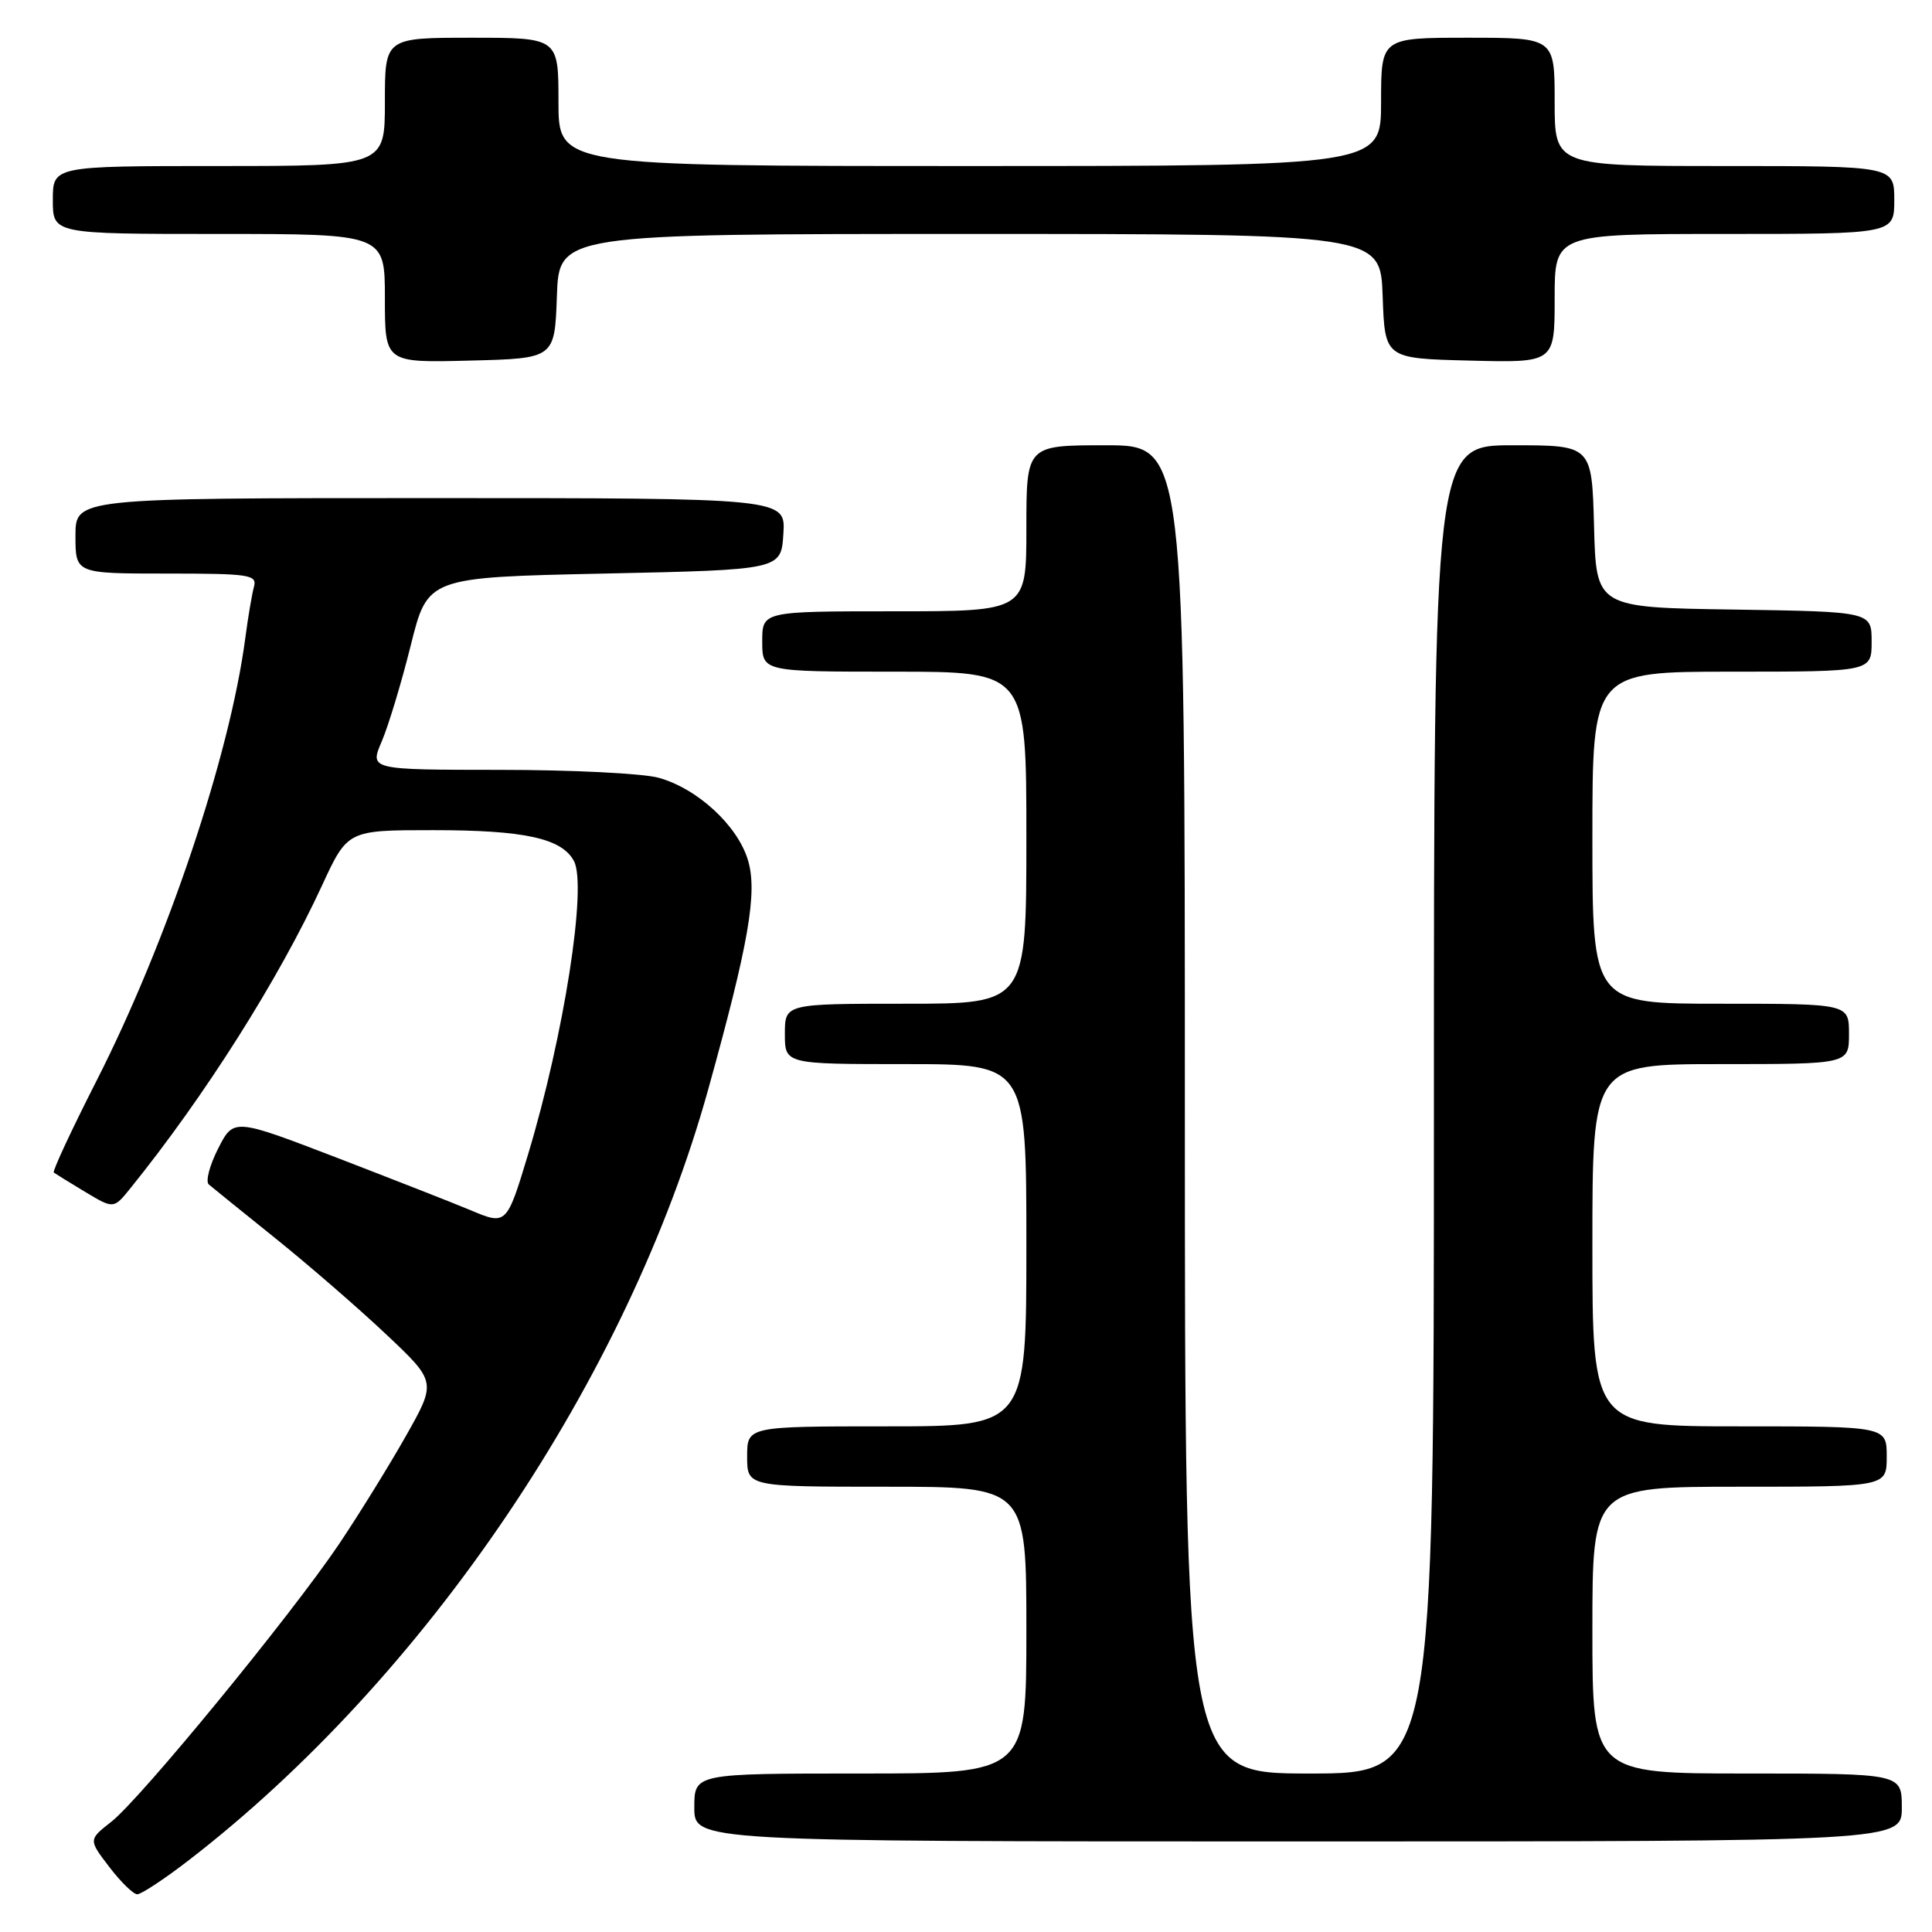 <?xml version="1.0" encoding="UTF-8" standalone="no"?>
<!DOCTYPE svg PUBLIC "-//W3C//DTD SVG 1.1//EN" "http://www.w3.org/Graphics/SVG/1.1/DTD/svg11.dtd" >
<svg xmlns="http://www.w3.org/2000/svg" xmlns:xlink="http://www.w3.org/1999/xlink" version="1.1" viewBox="0 0 256 256">
 <g >
 <path fill="currentColor"
d=" M 24.86 246.61 C 56.43 222.31 83.19 182.66 93.83 144.39 C 99.22 125.01 100.39 118.26 99.11 113.98 C 97.74 109.39 92.42 104.49 87.28 103.06 C 85.20 102.48 75.73 102.01 66.24 102.01 C 48.97 102.00 48.97 102.00 50.58 98.25 C 51.46 96.19 53.20 90.45 54.43 85.50 C 56.67 76.50 56.67 76.50 80.09 76.00 C 103.50 75.50 103.50 75.50 103.80 70.75 C 104.11 66.00 104.11 66.00 57.05 66.00 C 10.00 66.00 10.00 66.00 10.00 71.00 C 10.00 76.00 10.00 76.00 22.07 76.00 C 33.08 76.00 34.09 76.15 33.65 77.75 C 33.39 78.71 32.87 81.75 32.51 84.50 C 30.46 100.10 22.15 124.82 12.75 143.29 C 9.45 149.78 6.92 155.21 7.13 155.37 C 7.33 155.52 9.20 156.68 11.28 157.93 C 15.06 160.20 15.06 160.20 17.28 157.45 C 27.13 145.25 36.93 129.77 42.67 117.33 C 46.06 110.00 46.06 110.00 57.38 110.00 C 69.50 110.00 74.44 111.08 76.05 114.09 C 77.82 117.41 74.73 137.20 69.96 153.00 C 67.16 162.28 67.09 162.36 62.43 160.39 C 60.27 159.48 52.30 156.36 44.73 153.44 C 30.96 148.15 30.96 148.15 28.90 152.20 C 27.77 154.42 27.21 156.56 27.67 156.95 C 28.13 157.34 32.09 160.55 36.49 164.08 C 40.88 167.61 47.48 173.33 51.16 176.80 C 57.84 183.10 57.84 183.10 53.77 190.30 C 51.53 194.26 47.53 200.72 44.89 204.65 C 38.56 214.04 18.60 238.39 14.74 241.40 C 11.72 243.77 11.72 243.77 14.48 247.38 C 16.00 249.37 17.67 251.00 18.19 251.00 C 18.72 251.00 21.72 249.02 24.86 246.61 Z  M 252.00 239.50 C 252.00 235.00 252.00 235.00 231.50 235.00 C 211.00 235.00 211.00 235.00 211.00 216.00 C 211.00 197.00 211.00 197.00 230.50 197.00 C 250.00 197.00 250.00 197.00 250.00 193.00 C 250.00 189.00 250.00 189.00 230.50 189.00 C 211.00 189.00 211.00 189.00 211.00 165.00 C 211.00 141.00 211.00 141.00 228.00 141.00 C 245.00 141.00 245.00 141.00 245.00 137.00 C 245.00 133.00 245.00 133.00 228.00 133.00 C 211.00 133.00 211.00 133.00 211.00 111.00 C 211.00 89.00 211.00 89.00 229.50 89.00 C 248.00 89.00 248.00 89.00 248.00 85.02 C 248.00 81.05 248.00 81.05 229.75 80.77 C 211.50 80.50 211.50 80.50 211.22 69.75 C 210.93 59.00 210.93 59.00 200.47 59.00 C 190.00 59.00 190.00 59.00 190.00 147.00 C 190.00 235.00 190.00 235.00 173.50 235.00 C 157.00 235.00 157.00 235.00 157.00 147.00 C 157.00 59.00 157.00 59.00 146.50 59.00 C 136.00 59.00 136.00 59.00 136.00 70.00 C 136.00 81.00 136.00 81.00 118.50 81.00 C 101.00 81.00 101.00 81.00 101.00 85.00 C 101.00 89.00 101.00 89.00 118.50 89.00 C 136.00 89.00 136.00 89.00 136.00 111.00 C 136.00 133.00 136.00 133.00 120.00 133.00 C 104.00 133.00 104.00 133.00 104.00 137.00 C 104.00 141.00 104.00 141.00 120.00 141.00 C 136.00 141.00 136.00 141.00 136.00 165.00 C 136.00 189.00 136.00 189.00 117.50 189.00 C 99.00 189.00 99.00 189.00 99.00 193.00 C 99.00 197.00 99.00 197.00 117.50 197.00 C 136.00 197.00 136.00 197.00 136.00 216.00 C 136.00 235.00 136.00 235.00 114.00 235.00 C 92.00 235.00 92.00 235.00 92.00 239.50 C 92.00 244.00 92.00 244.00 172.00 244.00 C 252.00 244.00 252.00 244.00 252.00 239.50 Z  M 73.79 39.25 C 74.08 31.00 74.08 31.00 128.50 31.00 C 182.92 31.00 182.92 31.00 183.21 39.25 C 183.50 47.50 183.50 47.50 194.75 47.78 C 206.00 48.07 206.00 48.07 206.00 39.53 C 206.00 31.00 206.00 31.00 228.50 31.00 C 251.00 31.00 251.00 31.00 251.00 26.50 C 251.00 22.00 251.00 22.00 228.50 22.00 C 206.00 22.00 206.00 22.00 206.00 13.50 C 206.00 5.00 206.00 5.00 194.50 5.00 C 183.00 5.00 183.00 5.00 183.00 13.50 C 183.00 22.00 183.00 22.00 128.50 22.00 C 74.00 22.00 74.00 22.00 74.00 13.50 C 74.00 5.00 74.00 5.00 62.50 5.00 C 51.00 5.00 51.00 5.00 51.00 13.50 C 51.00 22.00 51.00 22.00 29.00 22.00 C 7.00 22.00 7.00 22.00 7.00 26.50 C 7.00 31.00 7.00 31.00 29.00 31.00 C 51.00 31.00 51.00 31.00 51.00 39.53 C 51.00 48.07 51.00 48.07 62.25 47.78 C 73.50 47.50 73.50 47.50 73.79 39.25 Z "/>
</g>
</svg>